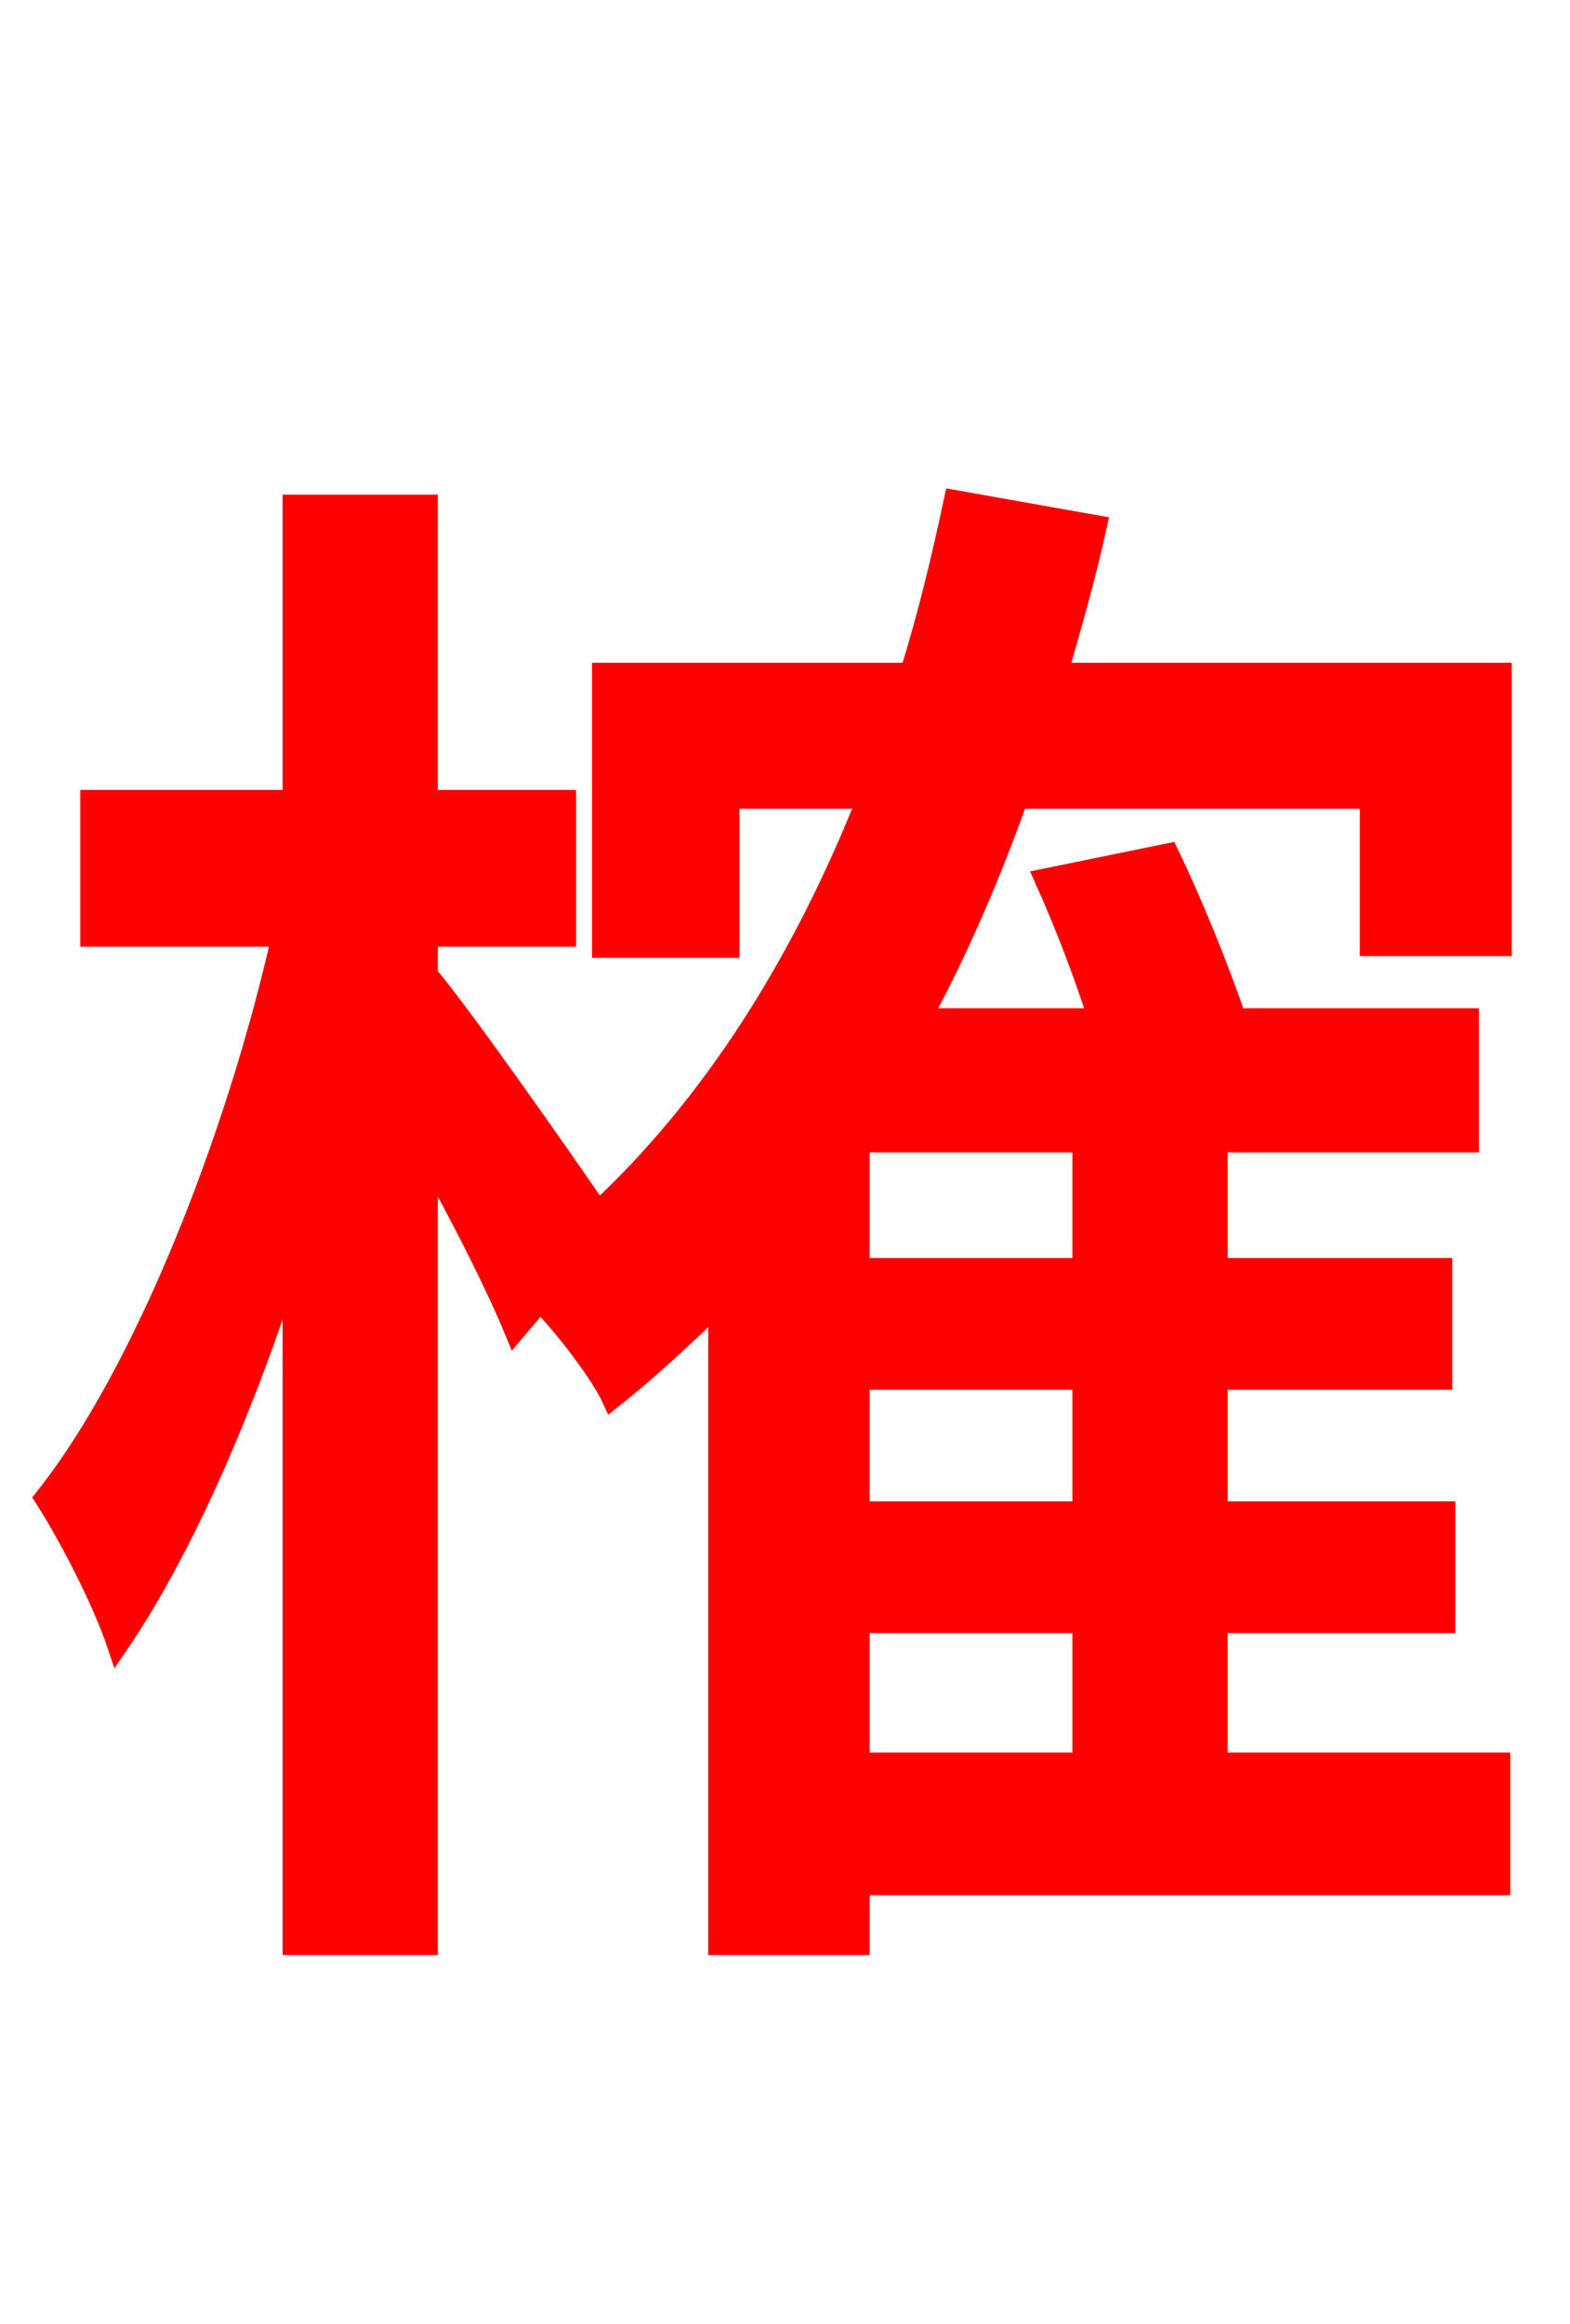 <svg xmlns="http://www.w3.org/2000/svg" xmlns:xlink="http://www.w3.org/1999/xlink" width="72" height="106.56"><path fill="red" stroke="red" d="M49.68 58.18L39.38 58.18L39.38 52.34L49.68 52.34ZM49.68 69.34L39.38 69.34L39.38 63.22L49.68 63.22ZM49.68 80.86L39.38 80.86L39.38 74.38L49.68 74.38ZM68.83 43.34L68.83 30.89L48.46 30.89C49.10 28.73 49.75 26.42 50.26 24.12L43.78 22.97C43.20 25.70 42.55 28.37 41.76 30.89L27.65 30.89L27.65 43.42L33.41 43.42L33.41 36.58L39.82 36.58C36.79 44.21 32.69 50.69 27.43 55.58C25.70 53.06 21.17 46.58 19.58 44.71L19.58 42.91L25.92 42.91L25.92 36.72L19.58 36.72L19.58 23.18L13.46 23.18L13.46 36.72L4.18 36.72L4.18 42.91L12.96 42.91C10.87 52.20 6.62 63.00 2.09 68.69C3.24 70.49 4.75 73.44 5.40 75.38C8.35 71.06 11.23 64.51 13.46 57.38L13.46 89.14L19.58 89.14L19.58 52.92C21.24 55.87 22.82 59.04 23.62 60.98L24.77 59.62C26.06 60.98 27.58 63.00 28.08 64.08C29.81 62.71 31.39 61.20 32.98 59.69L32.98 89.14L39.38 89.14L39.38 86.40L68.76 86.40L68.76 80.86L55.80 80.86L55.80 74.38L66.24 74.38L66.24 69.34L55.80 69.34L55.80 63.22L66.10 63.22L66.10 58.18L55.80 58.18L55.80 52.34L67.32 52.34L67.32 46.73L56.66 46.73C55.87 44.42 54.65 41.40 53.57 39.17L47.95 40.32C48.82 42.26 49.75 44.64 50.40 46.73L42.19 46.73C43.92 43.56 45.36 40.18 46.66 36.58L62.86 36.58L62.86 43.34Z"/></svg>

